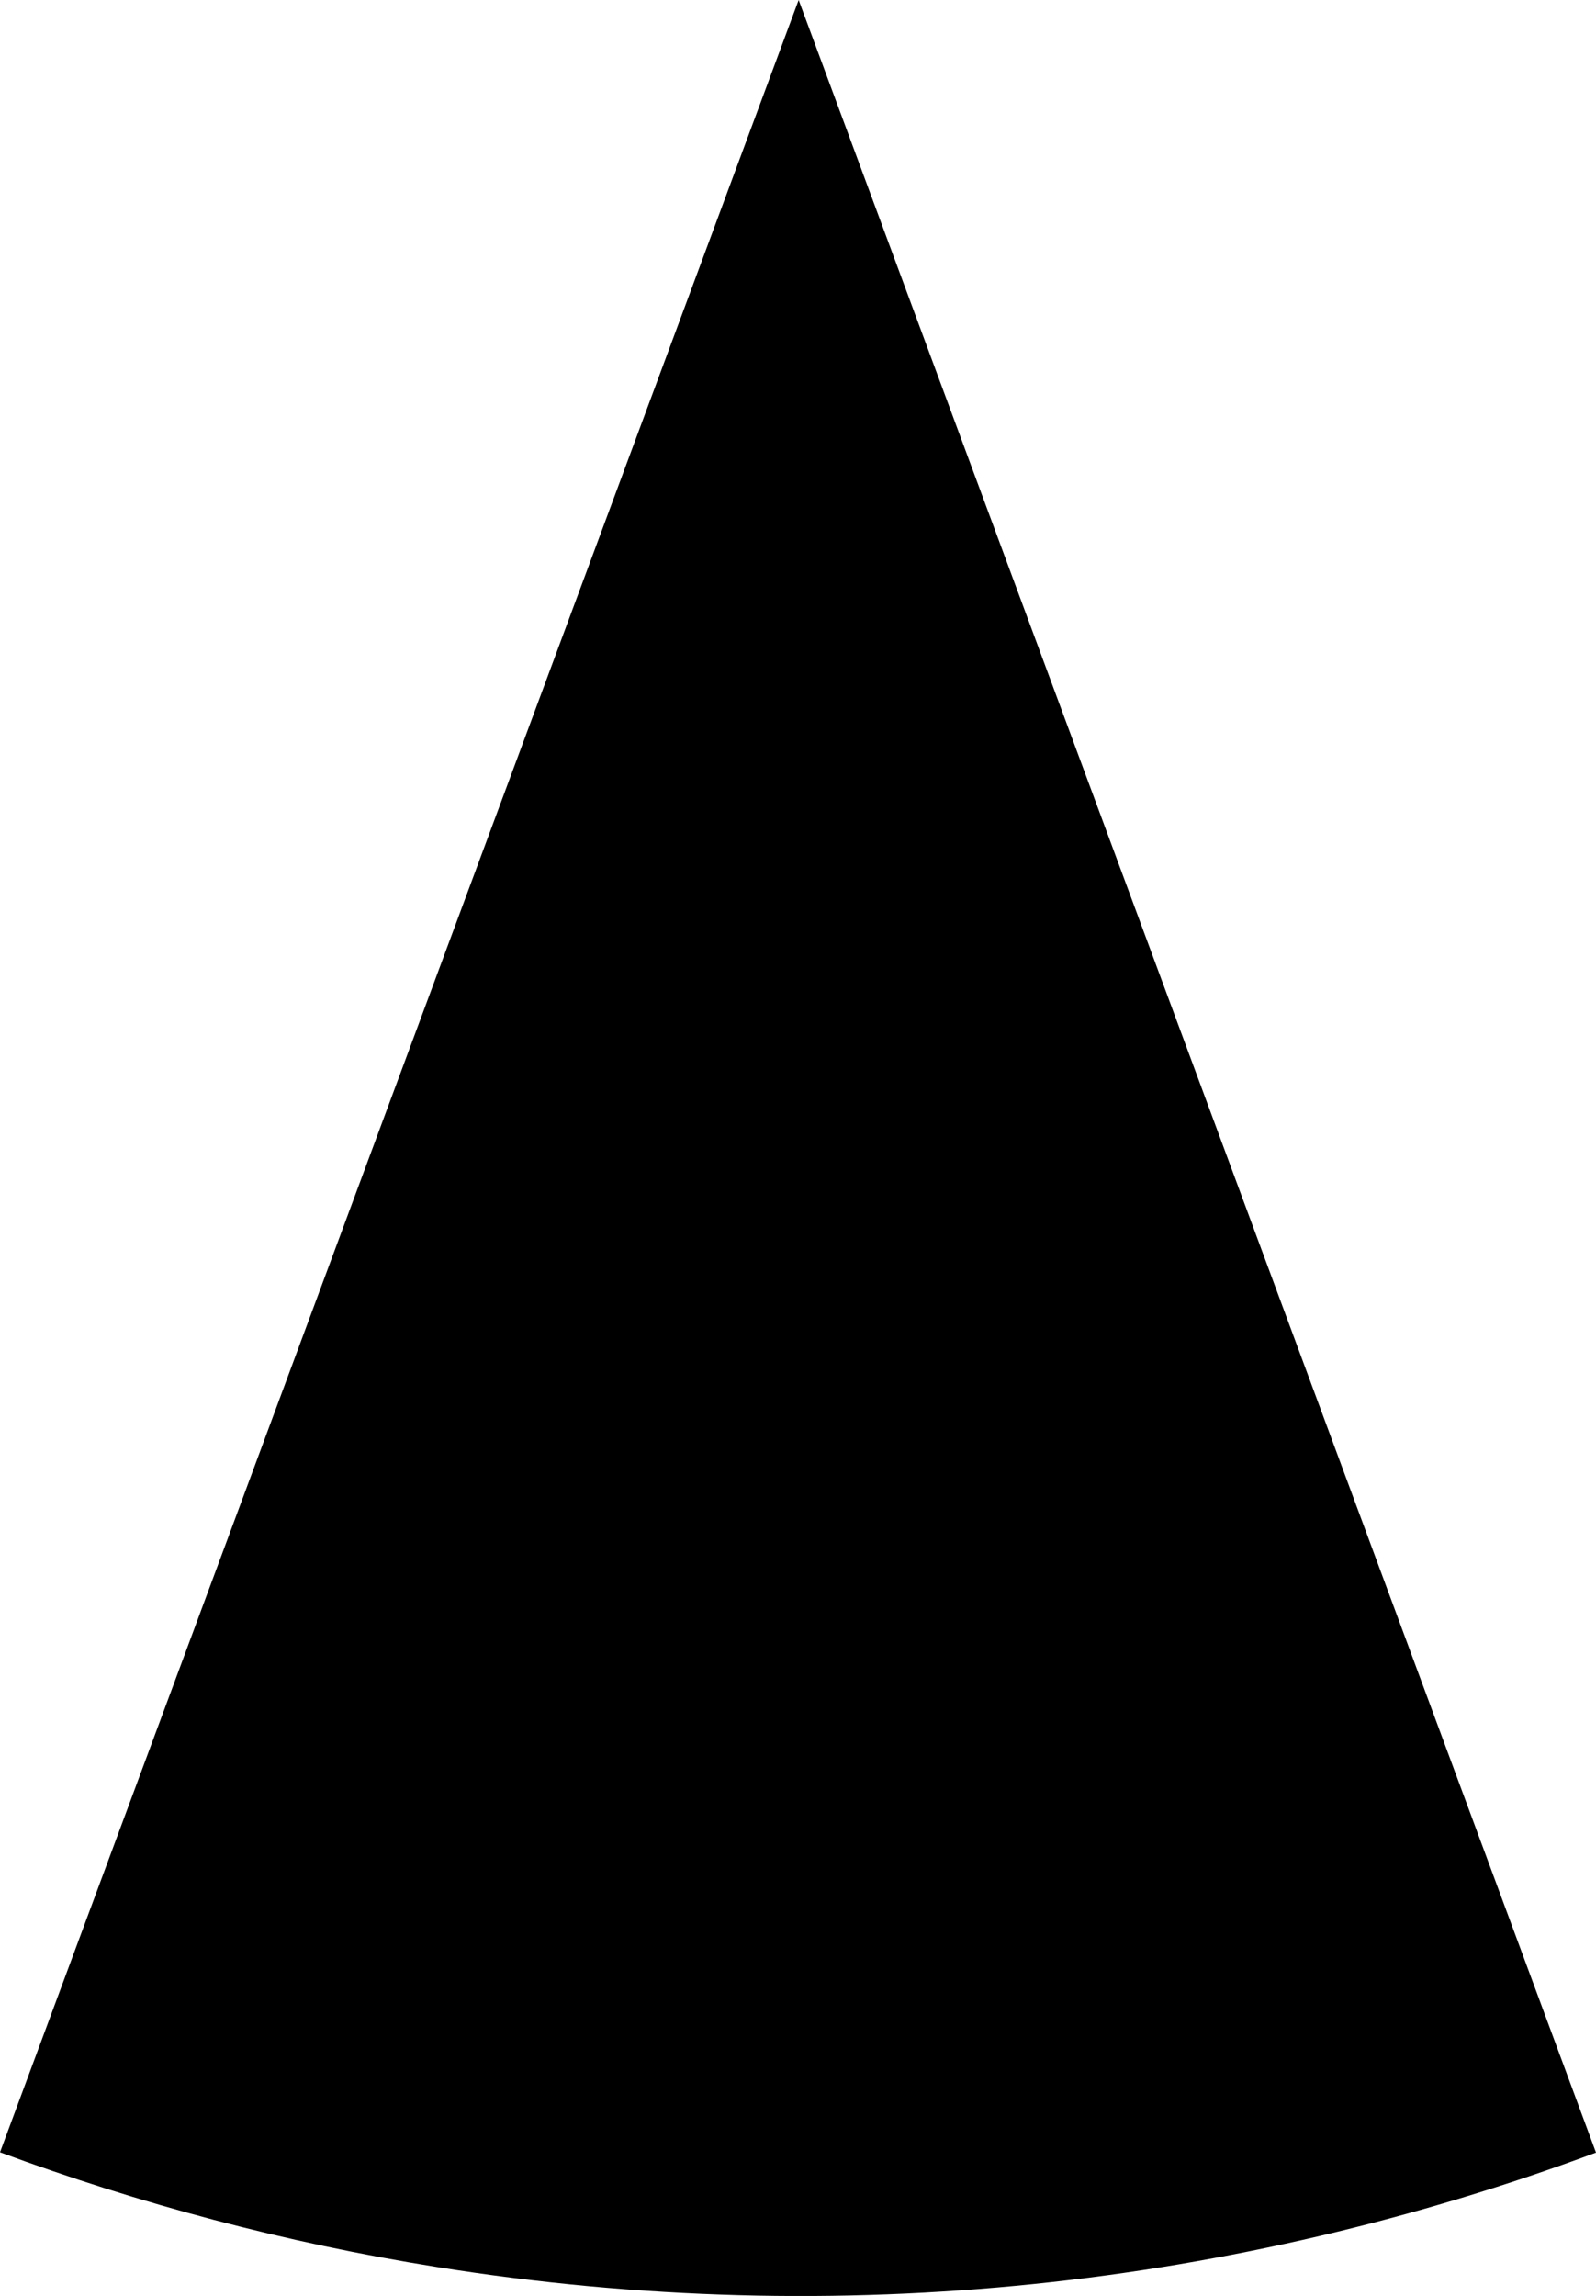<svg xmlns="http://www.w3.org/2000/svg" class="inline" viewBox="0 0 48.68 70" preserveAspectRatio="xMidYMid meet" role="img">
  <title>Book 1, Prop 8 -- Left and right angle</title>
  <path class="fill-black" d="M0,65.62c4.25,1.57,8.7,2.76,13.34,3.5c12.33,1.97,24.41,0.57,35.34-3.49L24.36,0L0,65.62z" style="fill:#000000;fill-opacity:1;stroke-opacity:0;"/>
</svg>
